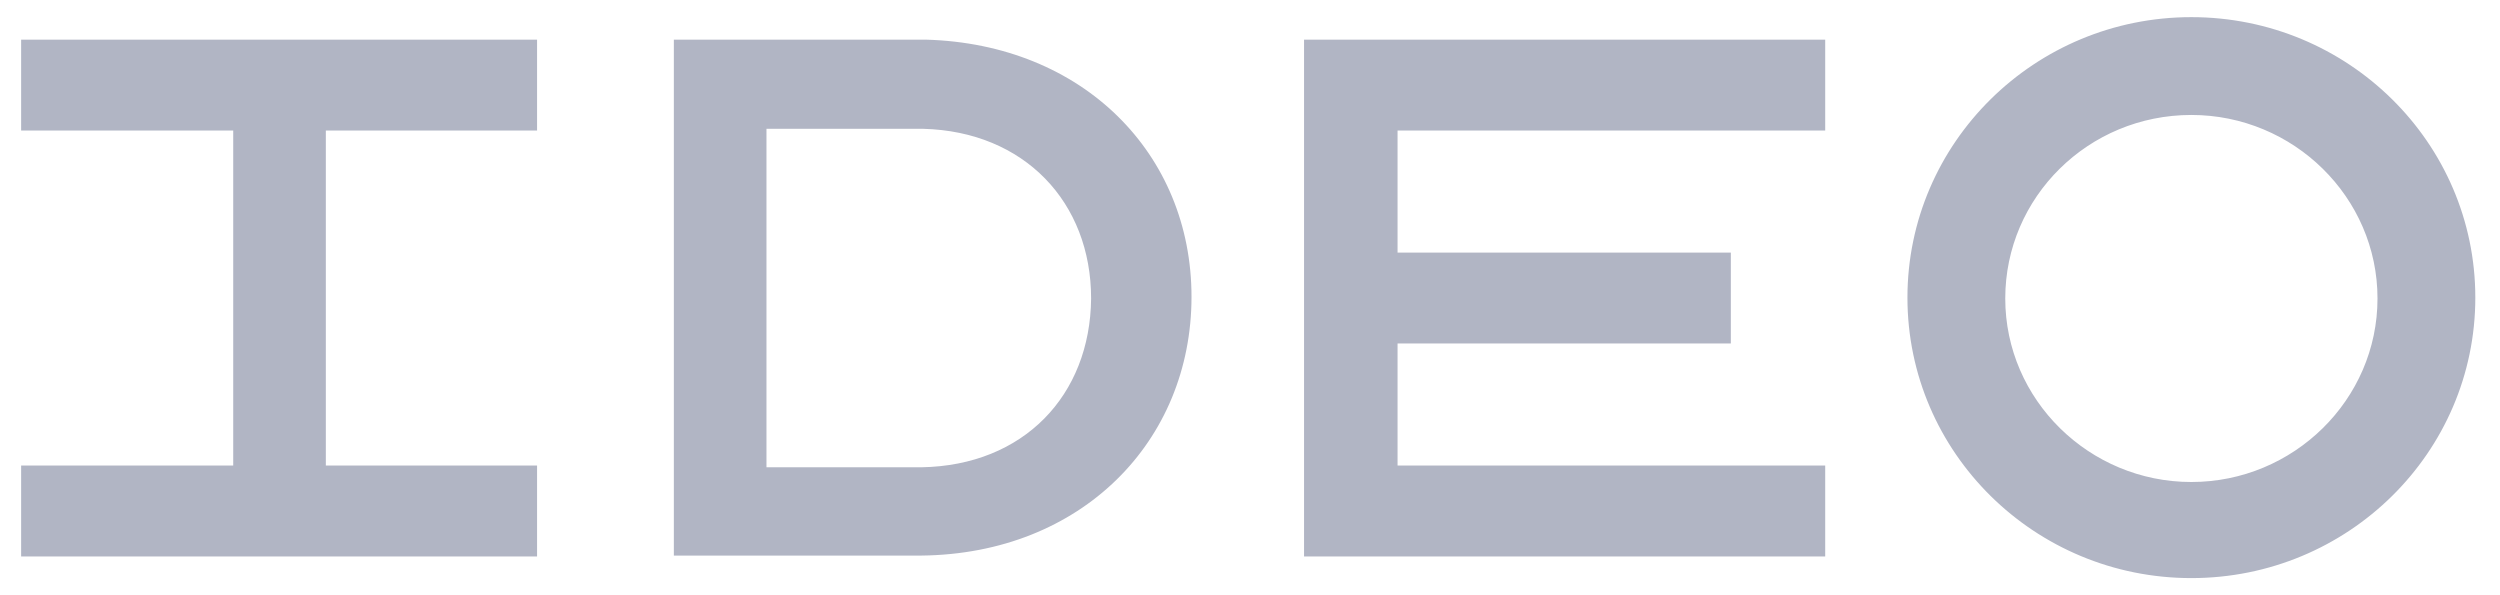 <svg width="126" height="30" viewBox="0 0 126 30" fill="none" xmlns="http://www.w3.org/2000/svg">
<path d="M110.445 0.864C102.548 0.864 96.135 7.19 96.135 15C96.135 22.81 102.548 29.136 110.445 29.136C118.342 29.136 124.756 22.81 124.756 15C124.756 7.19 118.342 0.864 110.445 0.864ZM1.065 1.998V6.579H11.754V23.464H1.065V28.046H27.068V23.464H16.422V6.579H27.068V1.998H1.065ZM33.962 1.998V28.001H46.44C54.512 27.914 60.052 22.243 60.052 14.957C60.052 7.758 54.599 2.216 46.658 1.998H33.962ZM65.724 1.998V28.046H91.99V23.464H70.437V17.312H87.234V12.731H70.437V6.579H91.99V1.998H65.724ZM110.445 5.794C115.594 5.794 119.826 9.939 119.826 15.043C119.826 20.148 115.594 24.293 110.445 24.293C105.297 24.293 101.065 20.148 101.065 15.043C101.065 9.939 105.253 5.794 110.445 5.794ZM38.63 6.492H46.527C51.632 6.623 54.992 10.2 54.992 15.043C54.948 19.93 51.589 23.464 46.44 23.551H38.63V6.492Z" fill="#B1B5C4"/>
</svg>
